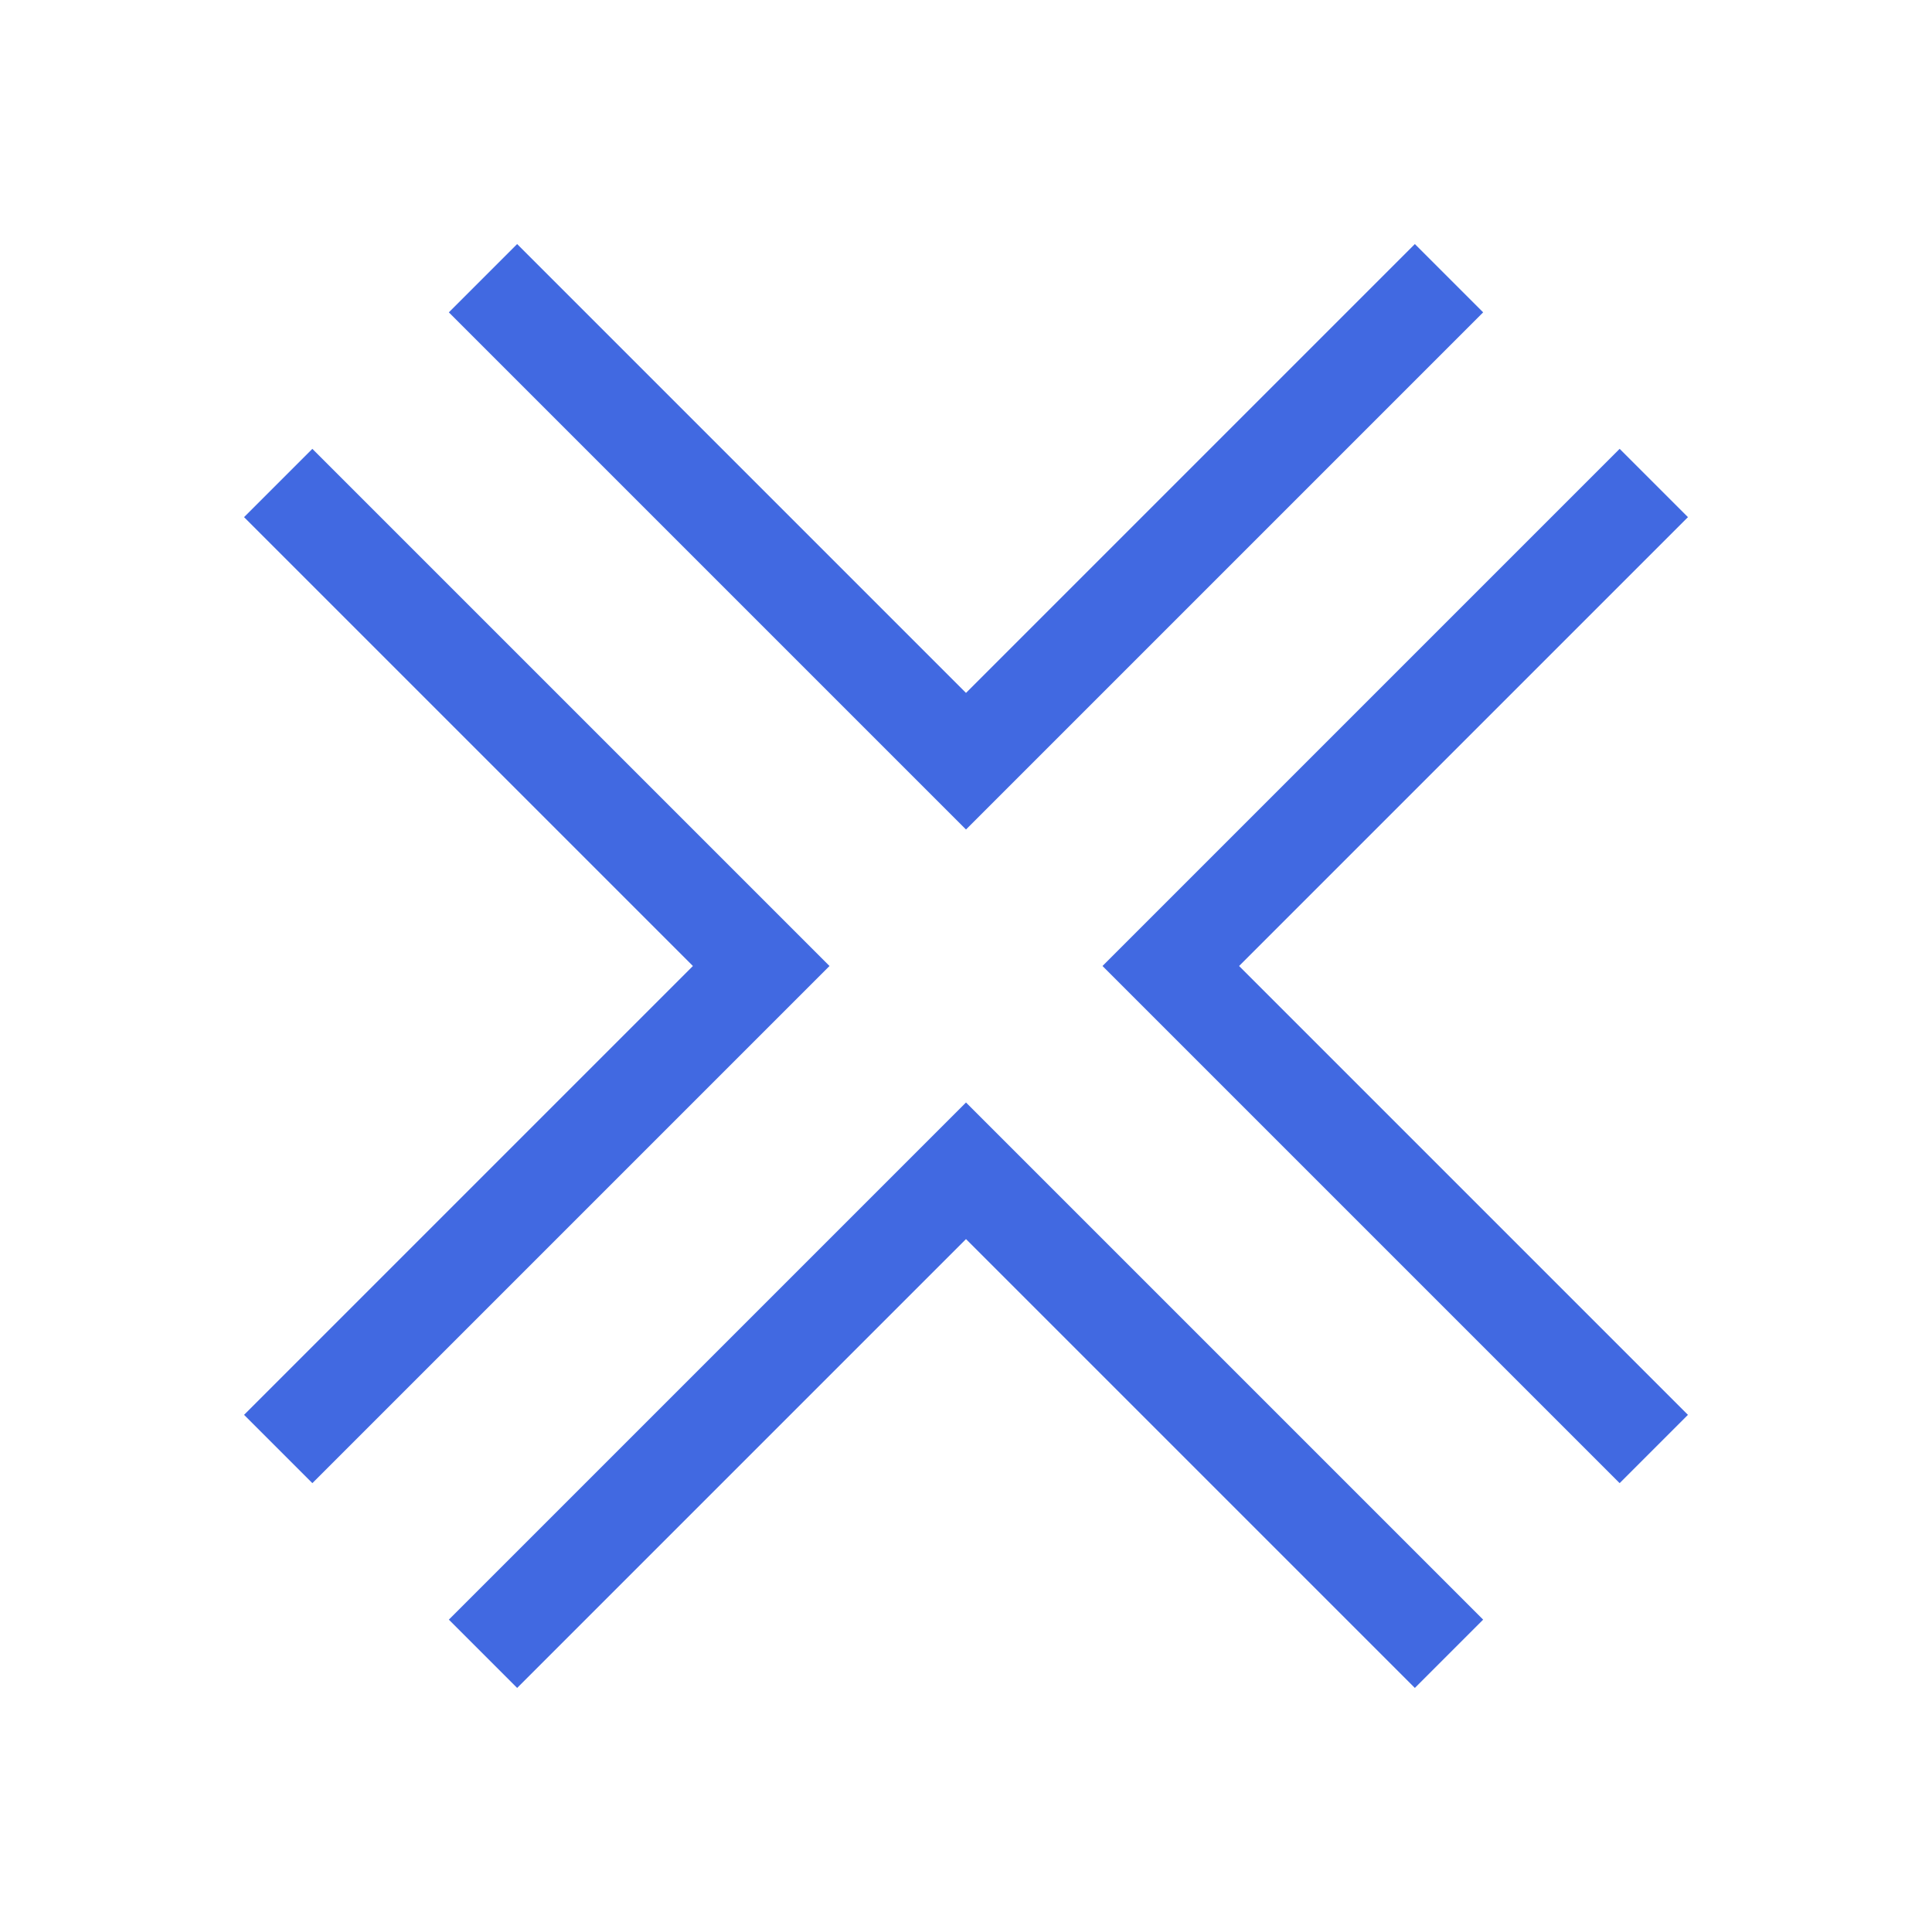 <svg width="5" height="5" viewBox="0 0 5 5" xmlns="http://www.w3.org/2000/svg">
  <path
    d="
    M 0 0
    m 1 1
    m -0.03 0
    m -0.25 0.25
    l 1.25 1.25
    l -1.25 1.25

    m 0.25 -2.75
    m 0.03 0

    m 0 -0.03
    m 0.25 -0.25
    l 1.25 1.25
    l 1.25 -1.25

    m -2.75 0.25
    m 0 0.03
    m 3 3

    m 0.03 0
    m 0.25 -0.25
    l -1.25 -1.25
    l 1.25 -1.25

    m -0.25 2.75
    m -0.03 0

    m 0 0.03
    m -0.25 0.25
    l -1.25 -1.25
    l -1.25 1.25"
    stroke="royalblue"
    stroke-width="0.25"
    fill="none"
  />
</svg>

